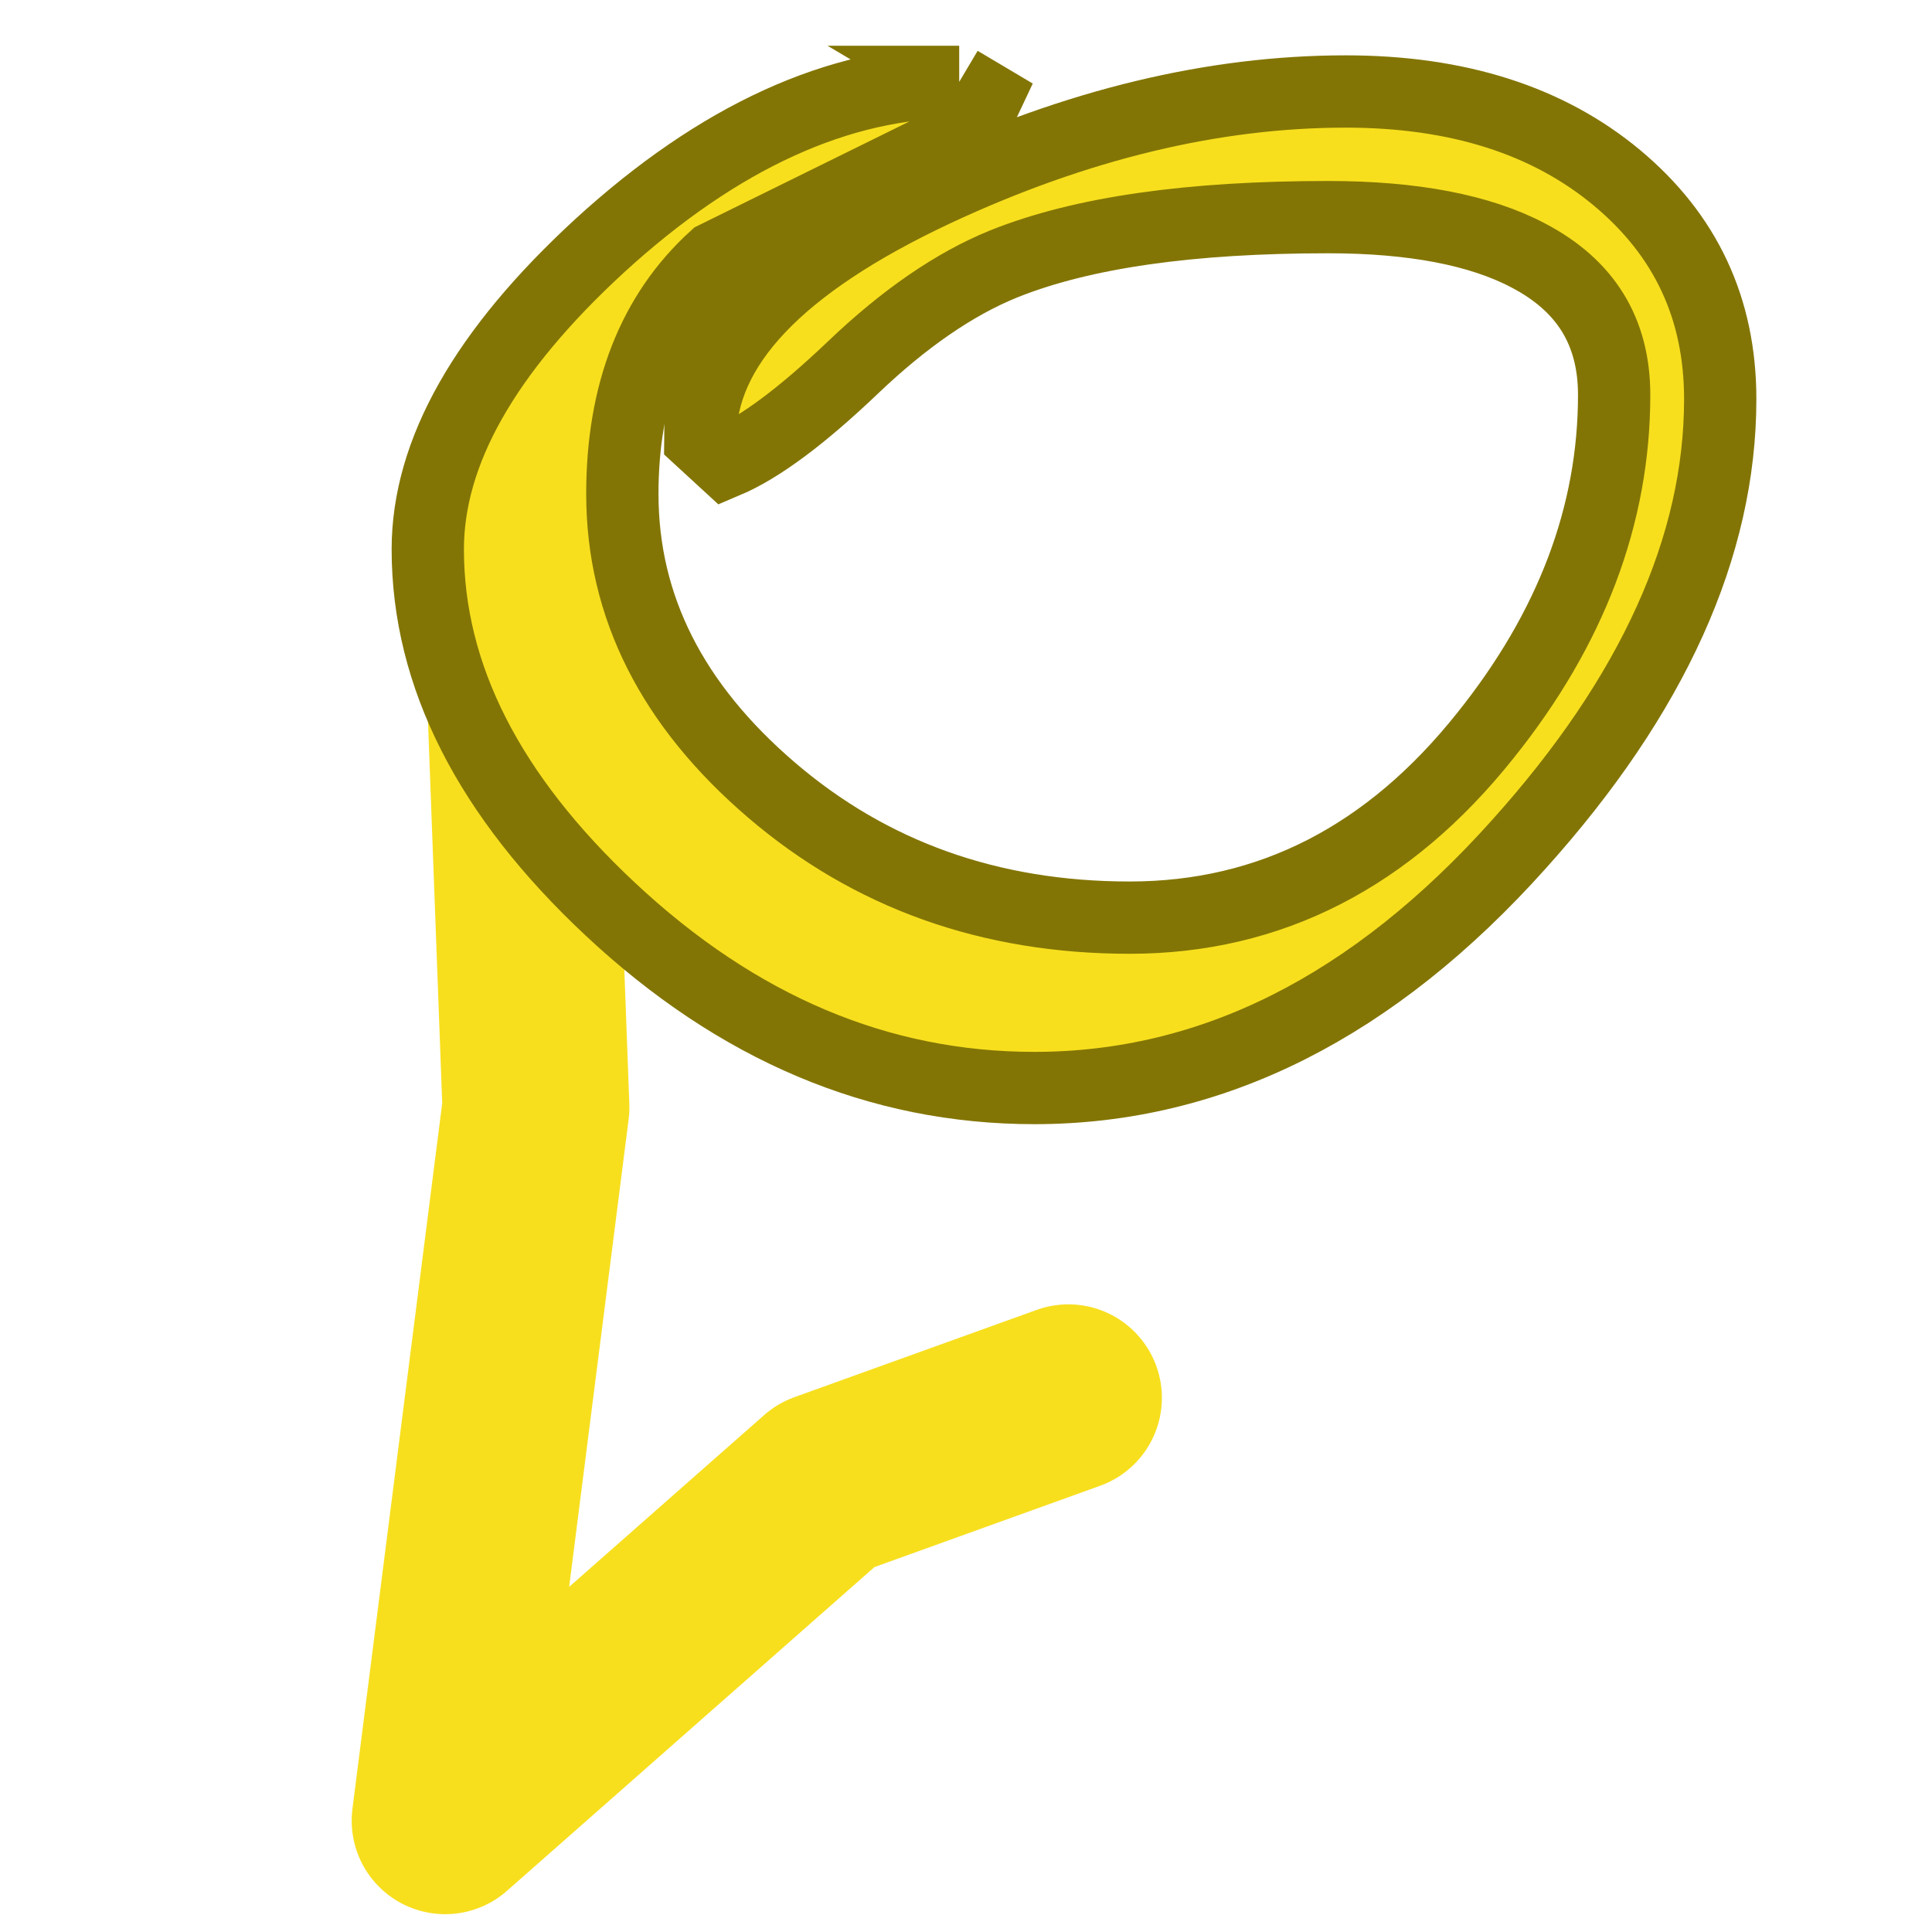 <?xml version="1.0" encoding="UTF-8" standalone="no"?>
<!-- Created with Inkscape (http://www.inkscape.org/) -->

<svg
   xmlns:dc="http://purl.org/dc/elements/1.1/"
   xmlns:cc="http://creativecommons.org/ns#"
   xmlns:rdf="http://www.w3.org/1999/02/22-rdf-syntax-ns#"
   xmlns:svg="http://www.w3.org/2000/svg"
   xmlns="http://www.w3.org/2000/svg"
   xmlns:sodipodi="http://sodipodi.sourceforge.net/DTD/sodipodi-0.dtd"
   xmlns:inkscape="http://www.inkscape.org/namespaces/inkscape"
   width="31"
   height="31"
   id="svg2"
   version="1.1"
   inkscape:version="0.48.3.1 r9886"
   sodipodi:docname="favicon.svg">
  <defs
     id="defs4" />
  <sodipodi:namedview
     id="base"
     pagecolor="#ffffff"
     bordercolor="#666666"
     borderopacity="1.0"
     inkscape:pageopacity="0.0"
     inkscape:pageshadow="2"
     inkscape:zoom="2.8"
     inkscape:cx="49.52009"
     inkscape:cy="17.690141"
     inkscape:document-units="px"
     inkscape:current-layer="layer1"
     showgrid="false"
     fit-margin-left="0.2"
     fit-margin-top="0.5"
     fit-margin-right="0.2"
     fit-margin-bottom="0.2"
     inkscape:window-width="783"
     inkscape:window-height="559"
     inkscape:window-x="150"
     inkscape:window-y="150"
     inkscape:window-maximized="0" />
  <g
     inkscape:label="Ebene 1"
     inkscape:groupmode="layer"
     id="layer1"
     transform="translate(-163.977,-363.402)">
    <path
       style="fill:none;stroke:#f7df1e;stroke-width:3;stroke-linecap:round;stroke-linejoin:round;stroke-miterlimit:4;stroke-opacity:1;stroke-dasharray:none"
       d="M 8.214,7.429 8.599,17.769 7.143,29.214 13.254,23.83 17.143,22.429"
       id="path3815"
       inkscape:connector-curvature="0"
       transform="translate(163.977,363.402)"
       sodipodi:nodetypes="ccccc" />
    <path
       style="font-size:40px;font-style:normal;font-variant:normal;font-weight:normal;font-stretch:normal;line-height:125%;letter-spacing:0px;word-spacing:0px;fill:#f7df1e;fill-opacity:1;stroke:#837505;stroke-width:1.16;stroke-miterlimit:4;stroke-opacity:1;stroke-dasharray:none;font-family:AR BERKLEY;-inkscape-font-specification:AR BERKLEY"
       d="m 179.368,364.716 c -1.93,3e-5 -3.86,0.882 -5.771,2.631 -1.838,1.691 -2.756,3.309 -2.756,4.869 0,2.026 0.981,3.952 2.929,5.774 2.04,1.909 4.306,2.87 6.805,2.87 2.848,0 5.44,-1.303 7.774,-3.912 2.15,-2.391 3.23,-4.779 3.23,-7.141 -2e-5,-1.457 -0.556,-2.635 -1.658,-3.553 -1.103,-0.918 -2.549,-1.384 -4.35,-1.384 -2.113,0 -4.311,0.525 -6.59,1.589 -2.517,1.181 -3.769,2.508 -3.769,3.98 l 0.409,0.376 c 0.551,-0.233 1.228,-0.74 2.046,-1.52 0.818,-0.78 1.622,-1.336 2.412,-1.657 1.268,-0.51 3.006,-0.752 5.211,-0.752 1.36,2e-5 2.437,0.207 3.209,0.615 0.919,0.481 1.378,1.217 1.378,2.238 -3e-5,1.924 -0.689,3.747 -2.067,5.466 -1.544,1.939 -3.447,2.921 -5.707,2.921 -2.242,0 -4.16,-0.687 -5.75,-2.05 -1.59,-1.363 -2.39,-2.941 -2.39,-4.749 0,-1.618 0.493,-2.889 1.486,-3.792 1.359,-0.671 2.732,-1.345 4.092,-2.016 l 0.258,-0.547 -0.431,-0.256 z"
       id="text2985-4"
       inkscape:connector-curvature="0" />
  </g>
</svg>

